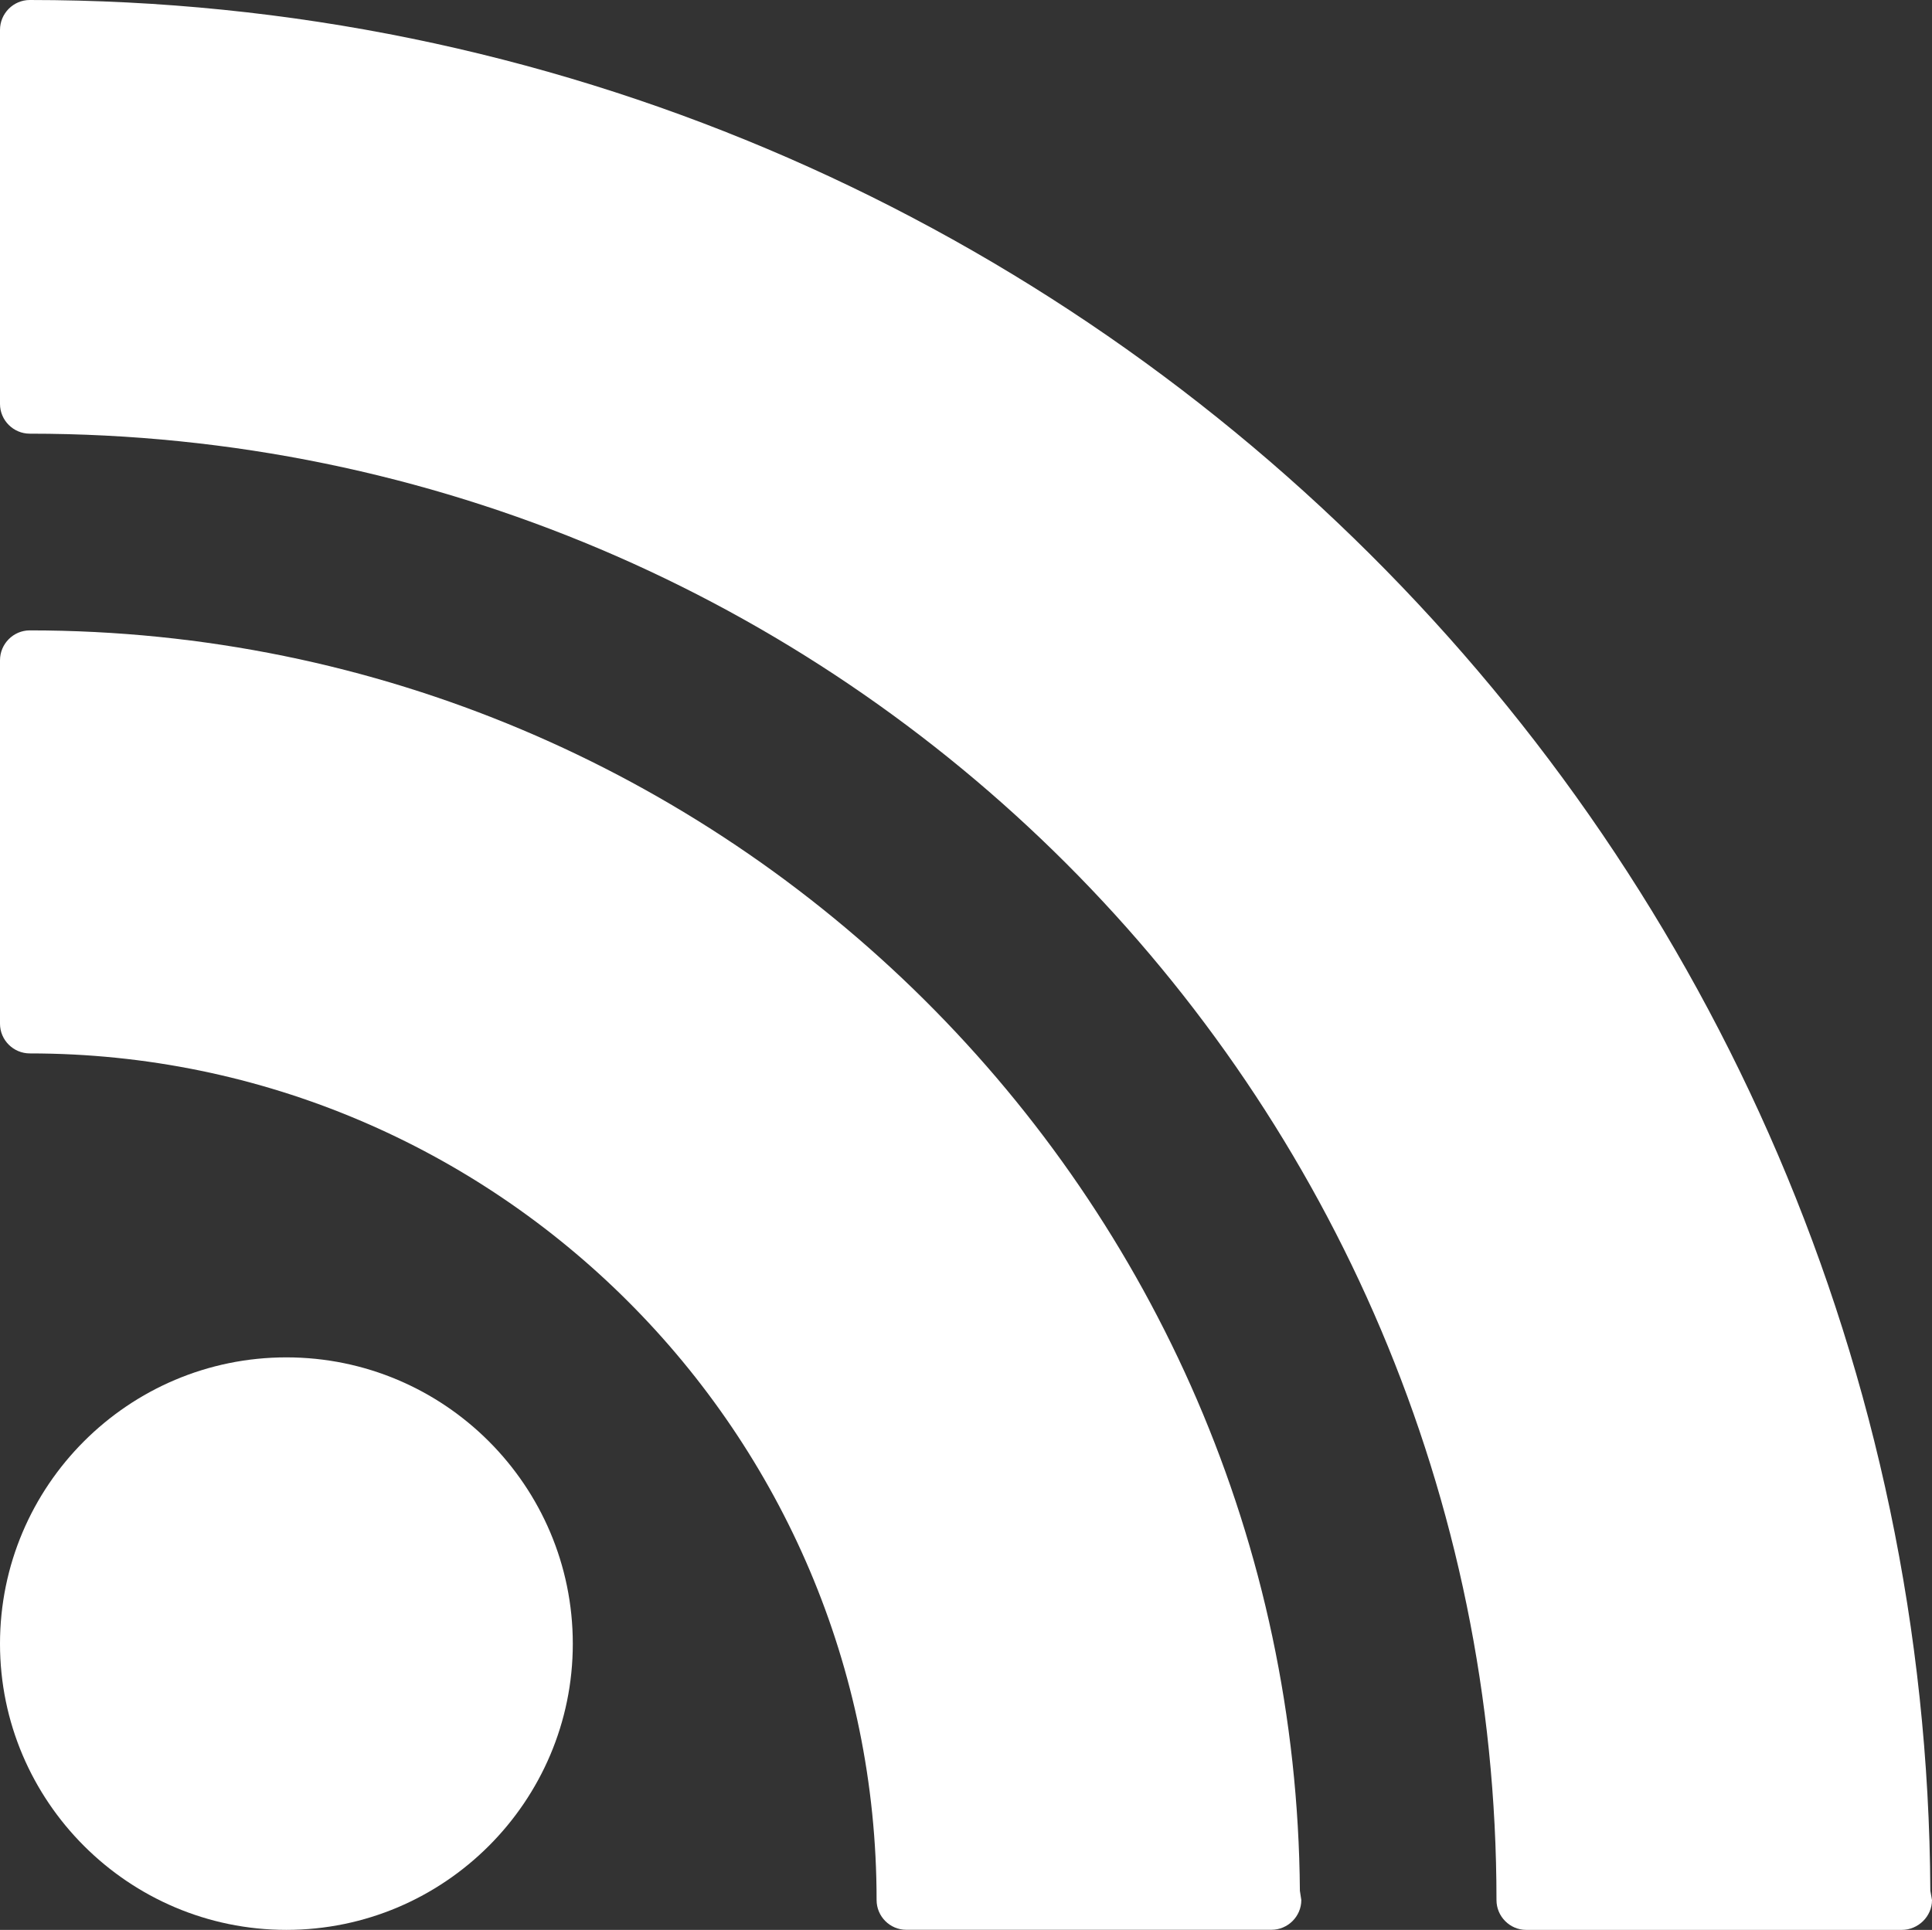 <?xml version="1.0" encoding="iso-8859-1"?>
<!-- Generator: Adobe Illustrator 16.0.0, SVG Export Plug-In . SVG Version: 6.00 Build 0)  -->
<!DOCTYPE svg PUBLIC "-//W3C//DTD SVG 1.1//EN" "http://www.w3.org/Graphics/SVG/1.1/DTD/svg11.dtd">
<svg version="1.1" xmlns="http://www.w3.org/2000/svg" xmlns:xlink="http://www.w3.org/1999/xlink" x="0px" y="0px"
	 width="24.332px" height="24.311px" viewBox="0 0 24.332 24.311" style="enable-background:new 0 0 24.332 24.311;"
	 xml:space="preserve">
<rect x="0" y="0" width="24.332" height="24.311" fill="#333333" stroke="none"/>
<g id="c40_rss">
	<path style="fill:#ffffff;" d="M3.607,17.099C1.618,17.099,0,18.716,0,20.707c0,1.984,1.618,3.604,3.607,3.604
		s3.607-1.619,3.607-3.604C7.214,18.716,5.596,17.099,3.607,17.099z"/>
	<path style="fill:#ffffff;" d="M0.375,7.941C0.169,7.941,0,8.11,0,8.318v4.578c0,0.206,0.169,0.374,0.375,0.374
		c5.879,0,10.665,4.784,10.665,10.665c0,0.205,0.166,0.375,0.375,0.375h4.581h0.016c0.209,0,0.377-0.17,0.377-0.375l-0.018-0.117
		C16.305,15.054,9.152,7.941,0.375,7.941z"/>
	<path style="fill:#ffffff;" d="M24.311,23.818C24.246,10.671,13.531,0,0.375,0C0.169,0,0,0.169,0,0.377v4.711
		c0,0.207,0.169,0.375,0.375,0.375c10.186,0,18.472,8.287,18.472,18.473c0,0.205,0.168,0.375,0.373,0.375h4.713h0.02
		c0.205,0,0.379-0.17,0.379-0.375L24.311,23.818z"/>
</g>
<g id="Capa_1">
</g>
</svg>
